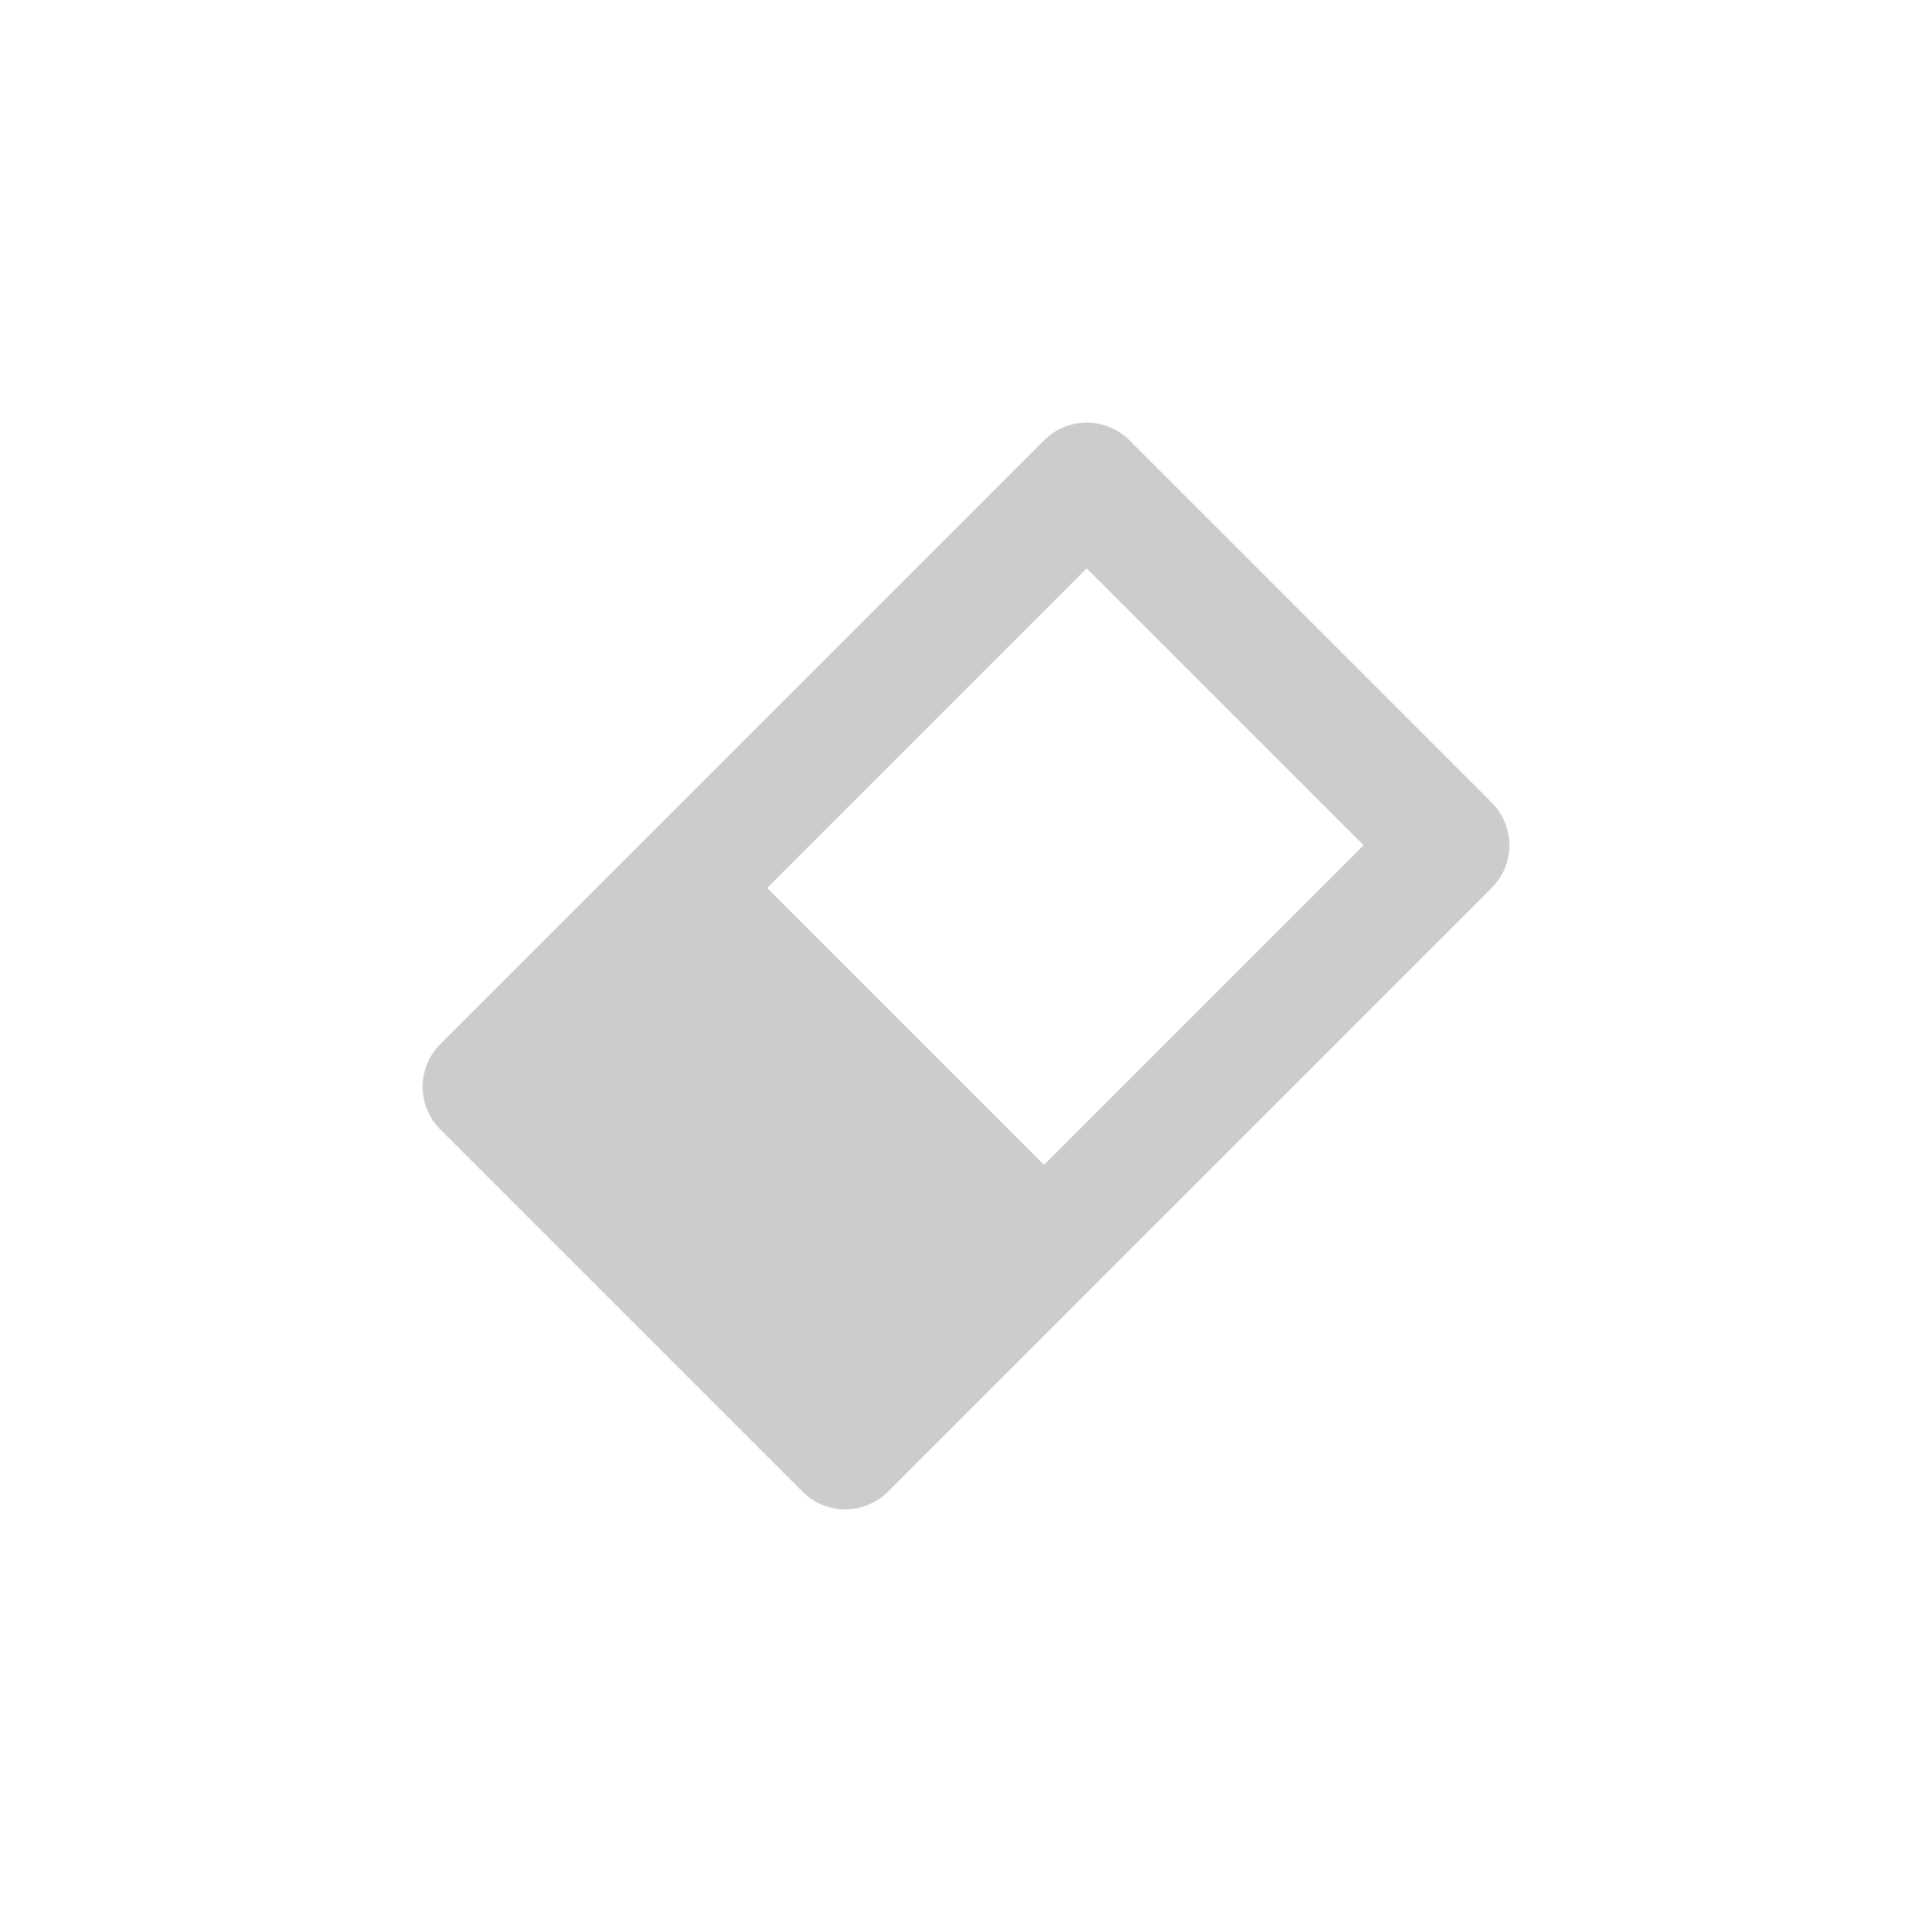 <svg version="1.1" width="32" height="32" xmlns="http://www.w3.org/2000/svg">
    <g fill="none" stroke="#ccc" stroke-linecap="round" stroke-linejoin="round" stroke-width="2">
        <path stroke="none" fill="#ccc" d="M 14 24 l -6 -6 l 4 -4 l 6 6 l -4 4"/>
        <path d="M 18 8 l 6 6 l -10 10 l -6 -6 l 10 -10"/>
    </g>
</svg>
